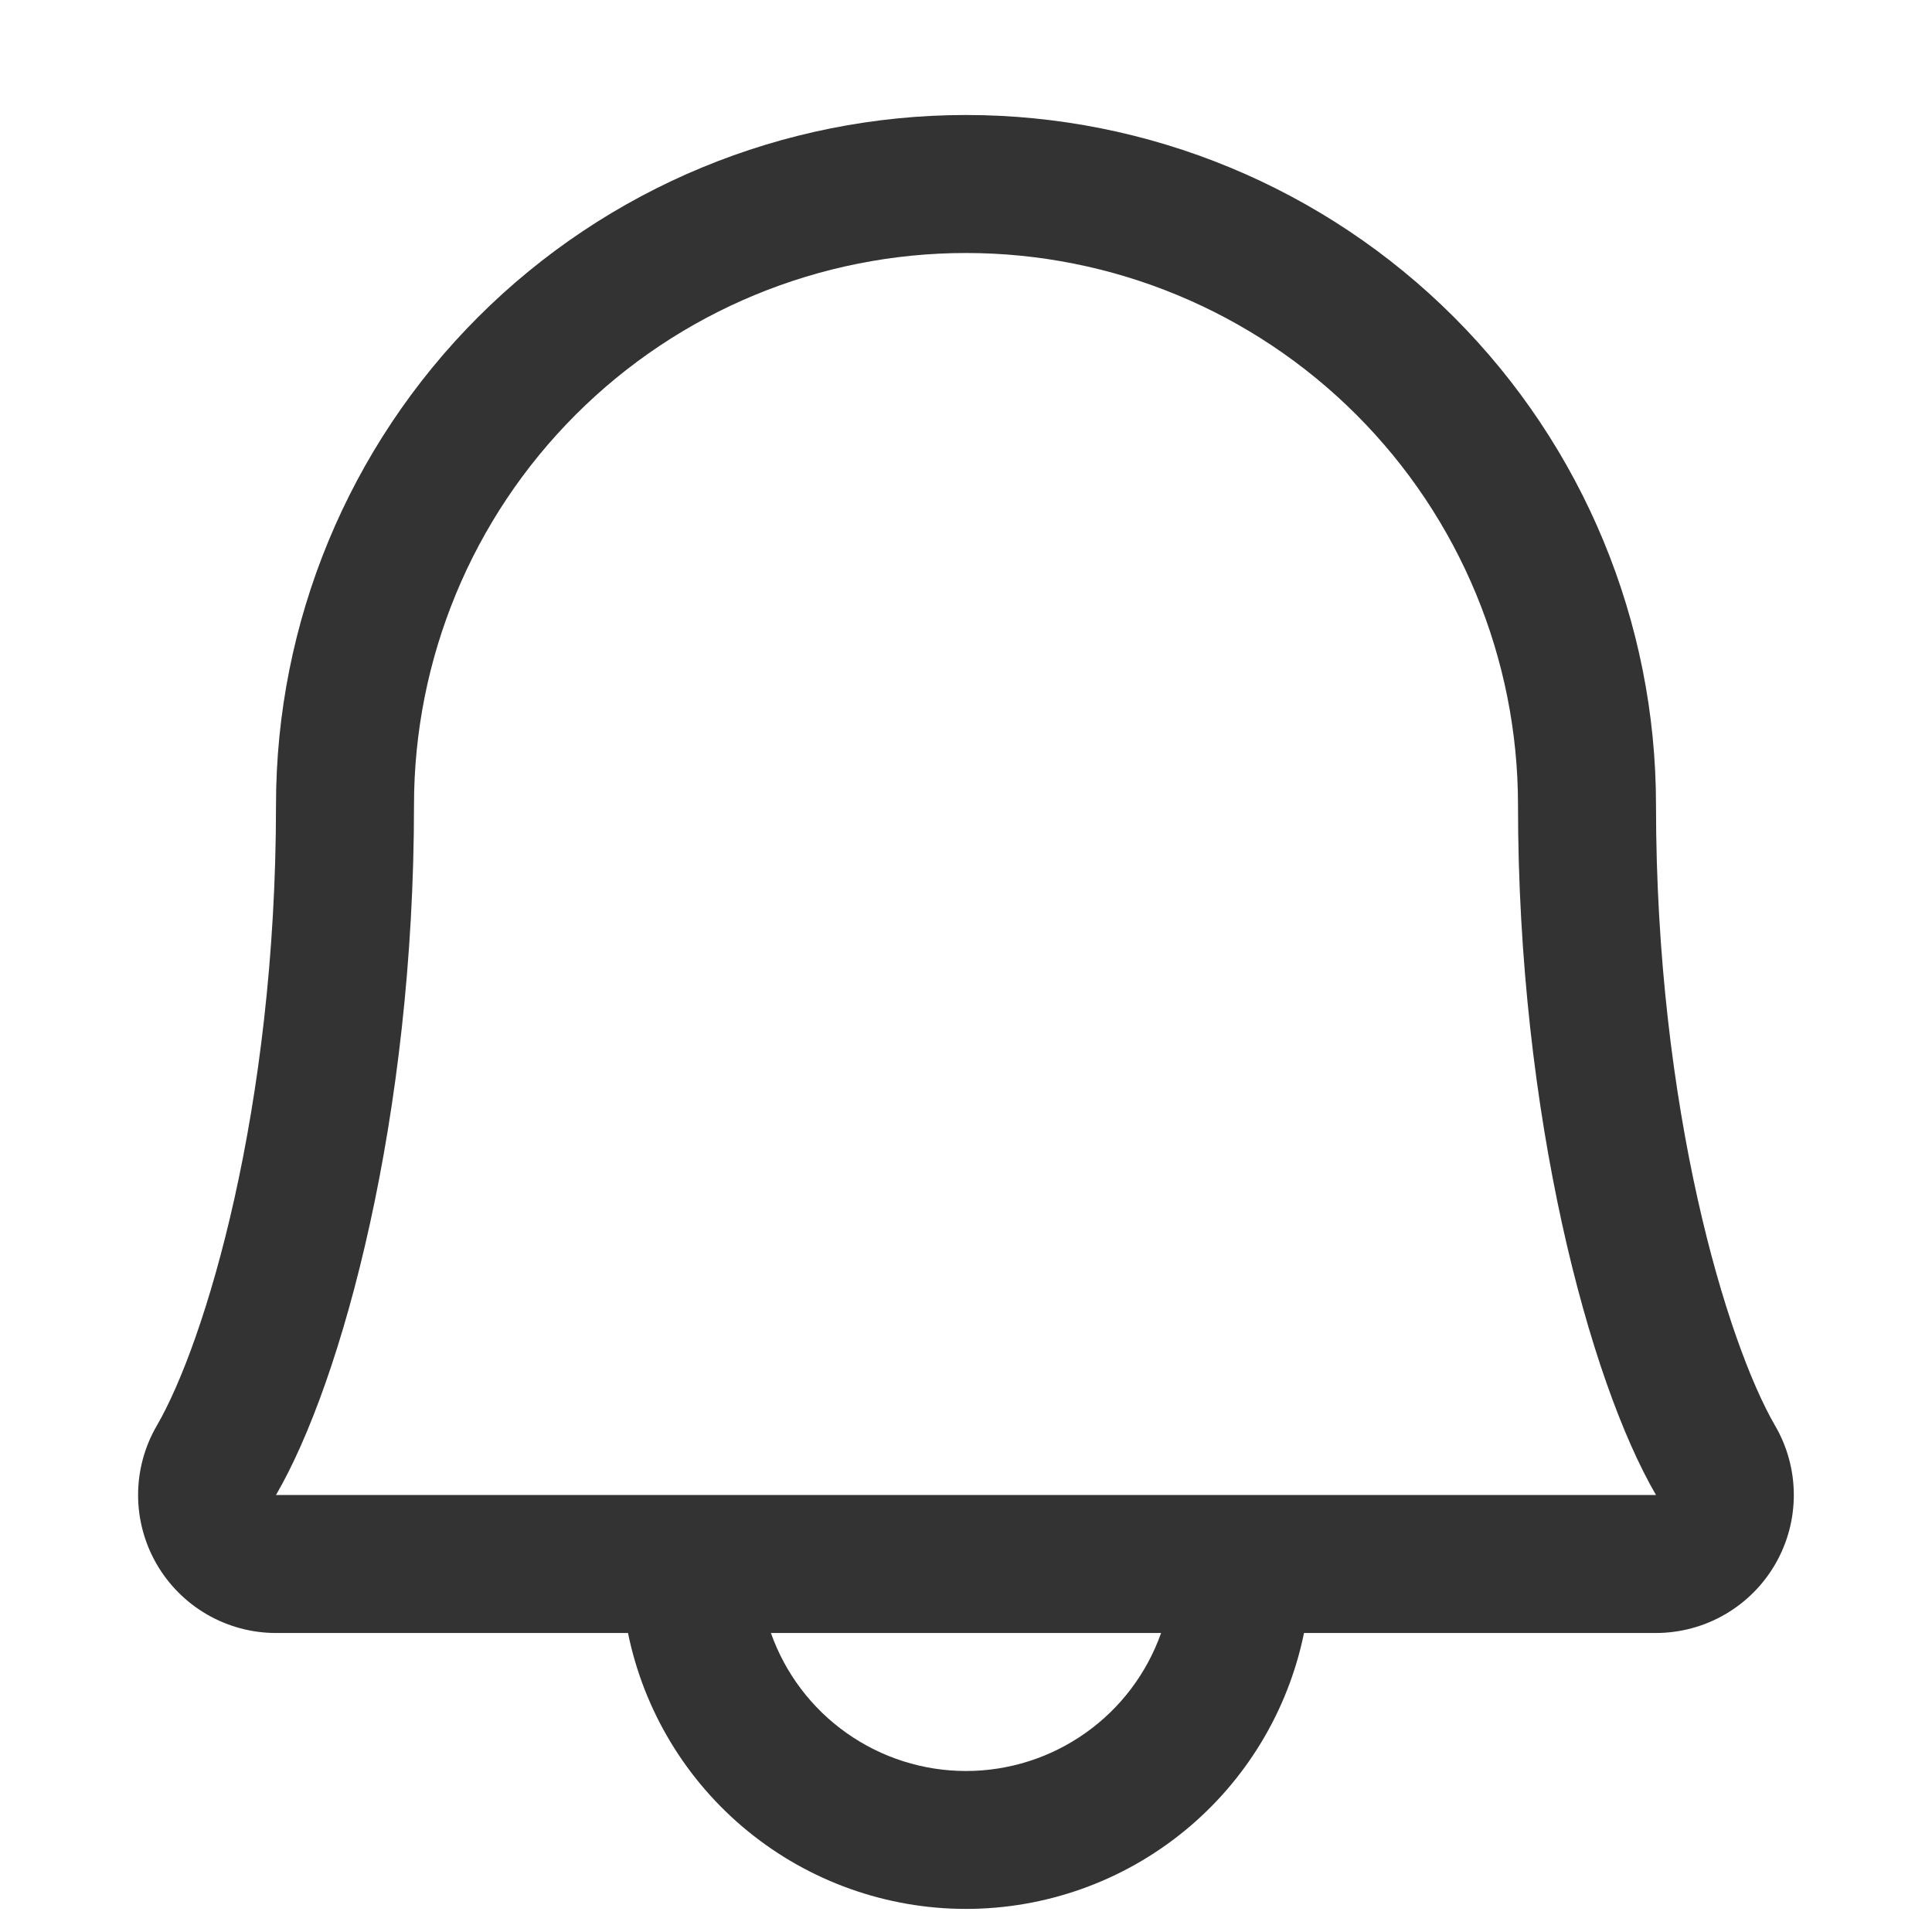 <svg width="42" height="42" viewBox="0 0 42 42" fill="none" xmlns="http://www.w3.org/2000/svg">
<path d="M38.587 30.989C37.547 29.196 36 24.124 36 17.5C36 13.522 34.42 9.706 31.607 6.893C28.794 4.08 24.978 2.5 21 2.5C17.022 2.5 13.207 4.08 10.393 6.893C7.58 9.706 6 13.522 6 17.5C6 24.126 4.451 29.196 3.411 30.989C3.145 31.445 3.004 31.962 3.002 32.49C3 33.017 3.138 33.536 3.4 33.993C3.663 34.451 4.042 34.831 4.498 35.096C4.954 35.36 5.473 35.5 6 35.5H13.652C13.998 37.193 14.918 38.715 16.257 39.808C17.596 40.901 19.272 41.498 21 41.498C22.728 41.498 24.404 40.901 25.743 39.808C27.082 38.715 28.002 37.193 28.348 35.5H36C36.527 35.499 37.045 35.36 37.501 35.095C37.958 34.83 38.336 34.45 38.598 33.993C38.861 33.535 38.998 33.017 38.996 32.489C38.994 31.962 38.853 31.444 38.587 30.989ZM21 38.5C20.07 38.5 19.162 38.211 18.403 37.674C17.643 37.137 17.069 36.377 16.759 35.5H25.241C24.931 36.377 24.357 37.137 23.597 37.674C22.838 38.211 21.93 38.5 21 38.5ZM6 32.5C7.444 30.017 9 24.265 9 17.5C9 14.317 10.264 11.265 12.515 9.015C14.765 6.764 17.817 5.5 21 5.5C24.183 5.5 27.235 6.764 29.485 9.015C31.736 11.265 33 14.317 33 17.5C33 24.259 34.553 30.012 36 32.5H6Z" fill="#333333"/>
</svg>
